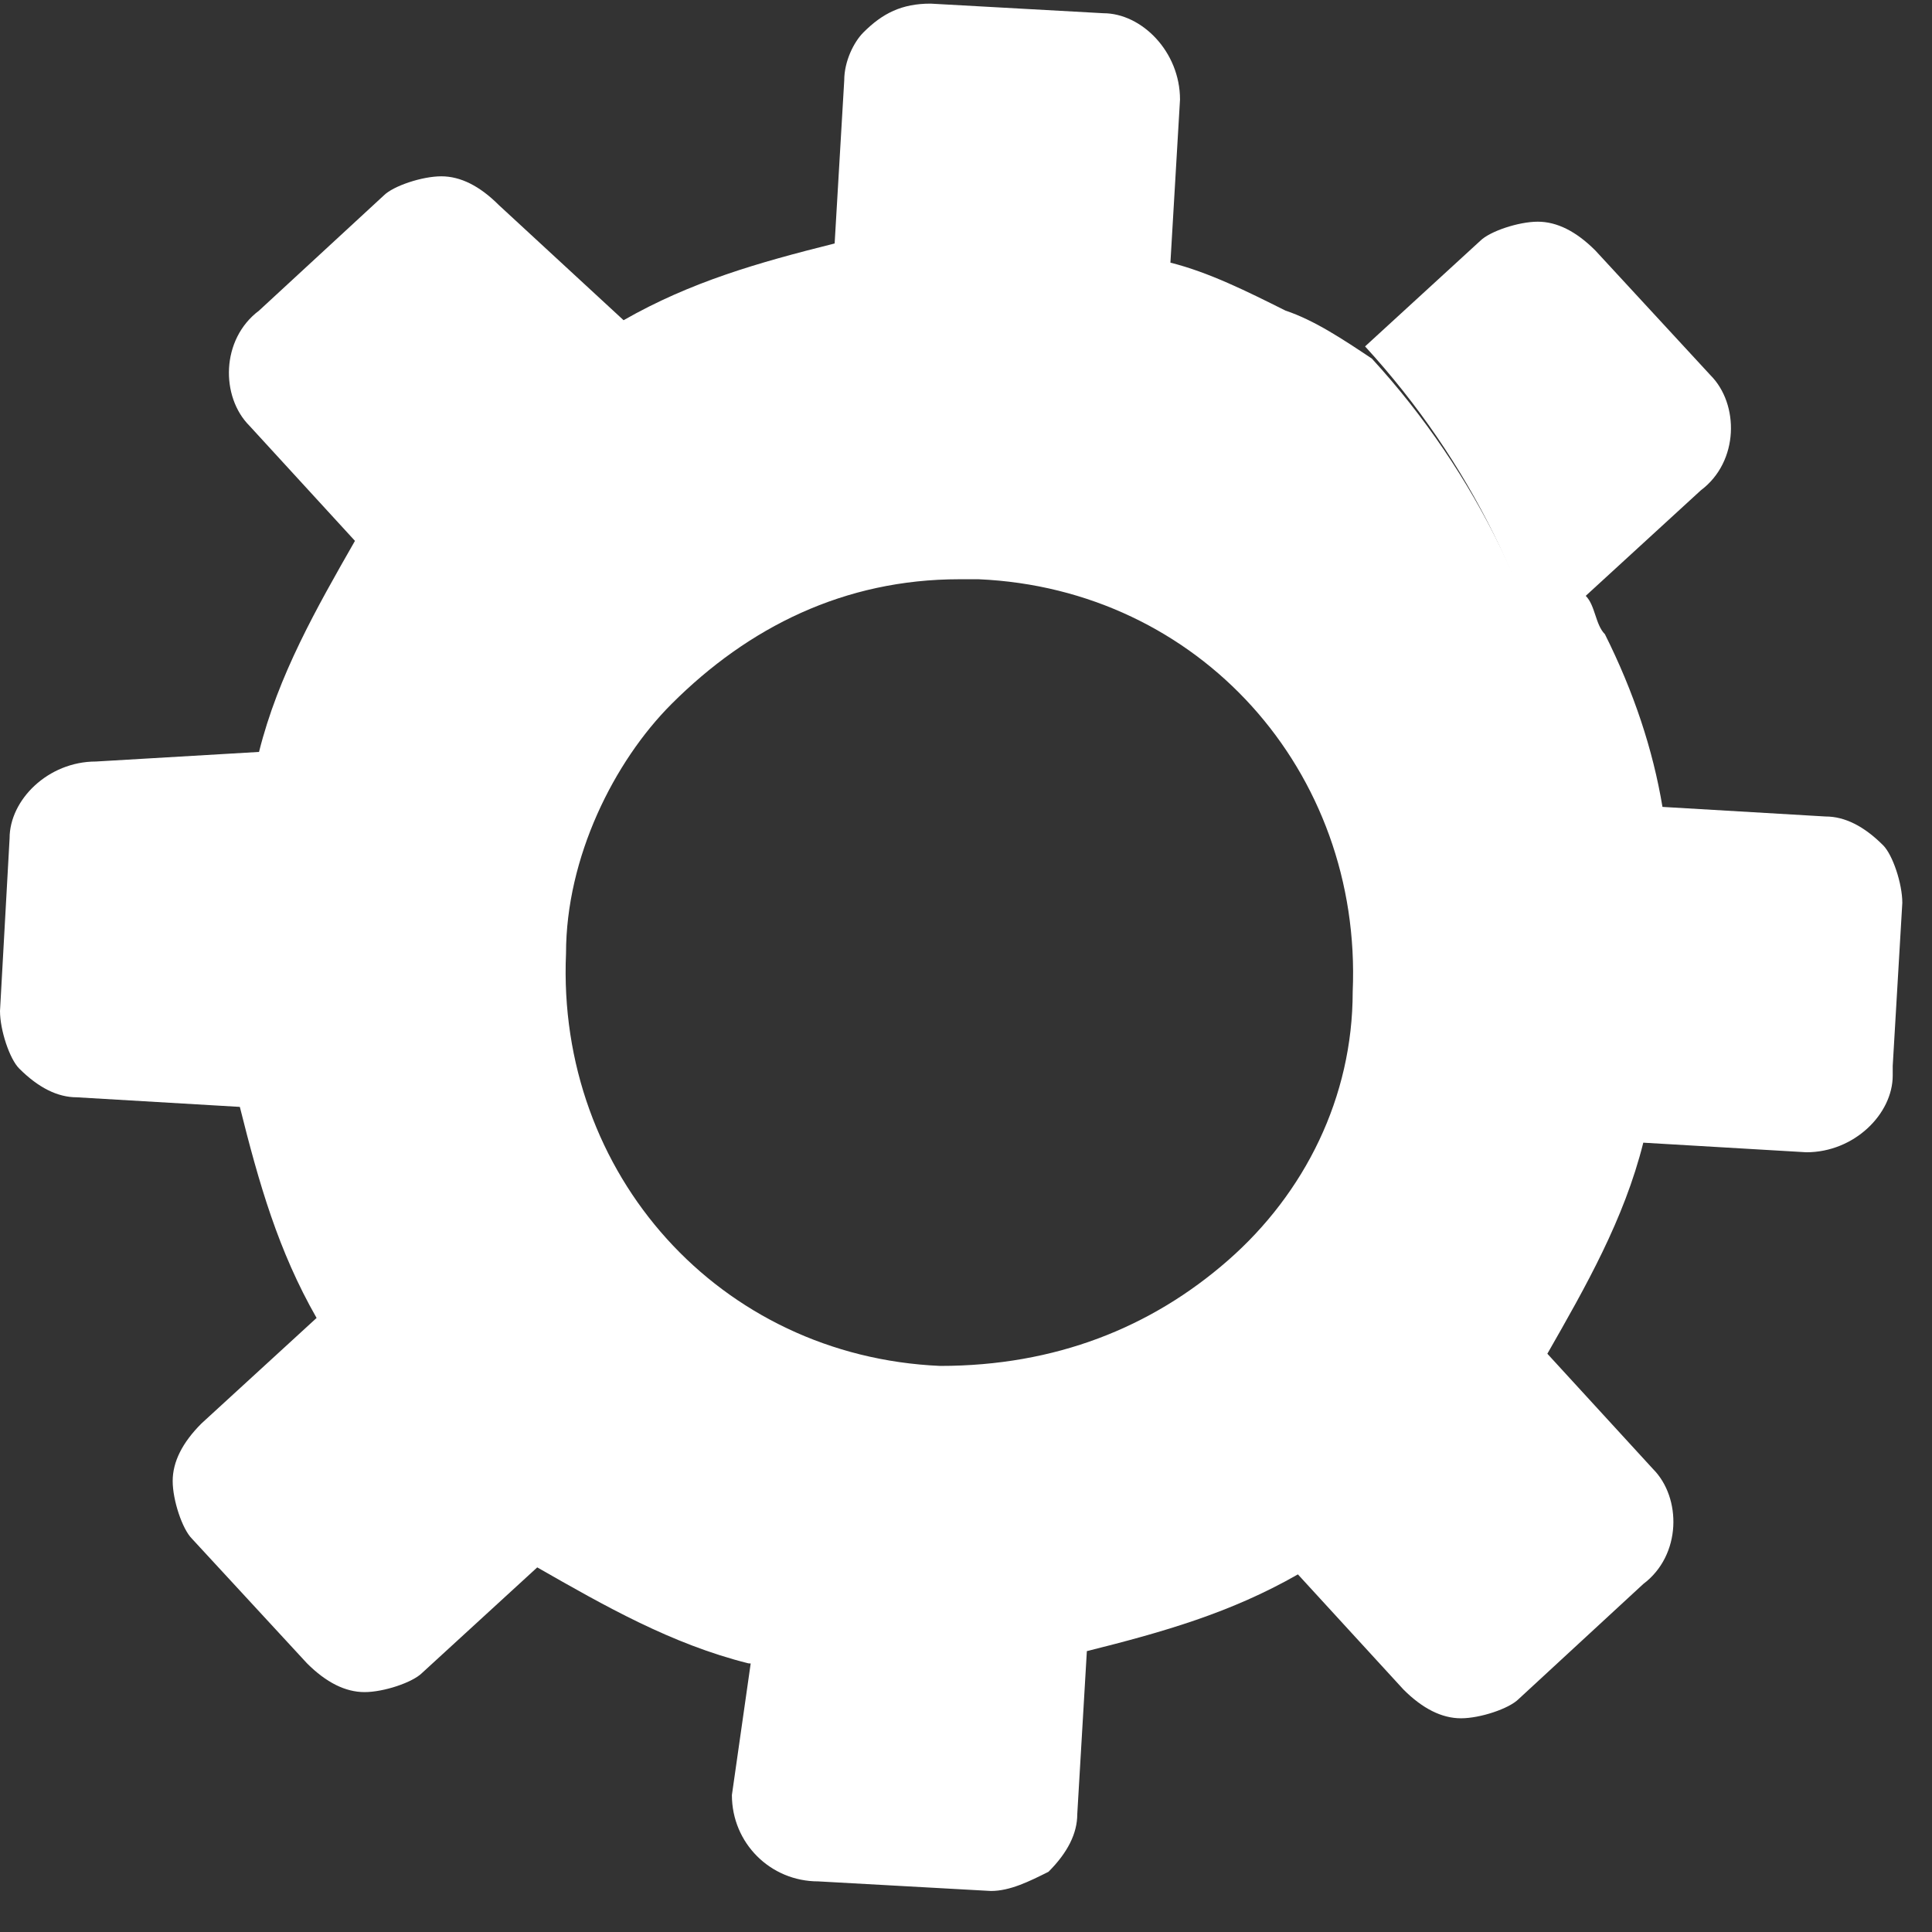 <?xml version="1.0" encoding="UTF-8" standalone="no"?>
<!-- Generator: Adobe Illustrator 24.3.0, SVG Export Plug-In . SVG Version: 6.00 Build 0)  -->

<svg
   version="1.1"
   id="Capa_1"
   x="0px"
   y="0px"
   viewBox="0 0 32 32"
   style="enable-background:new 0 0 32 32;"
   xml:space="preserve"
   sodipodi:docname="node-white.svg"
   inkscape:version="1.2.2 (b0a8486541, 2022-12-01)"
   xmlns:inkscape="http://www.inkscape.org/namespaces/inkscape"
   xmlns:sodipodi="http://sodipodi.sourceforge.net/DTD/sodipodi-0.dtd"
   xmlns="http://www.w3.org/2000/svg"
   xmlns:svg="http://www.w3.org/2000/svg"><rect x="0" y="0" width="32" height="32" fill="#333333" stroke="none"/><defs
   id="defs1928">
	
	
</defs><sodipodi:namedview
   id="namedview1926"
   pagecolor="#000000"
   bordercolor="#666666"
   borderopacity="1.0"
   inkscape:showpageshadow="2"
   inkscape:pageopacity="0"
   inkscape:pagecheckerboard="true"
   inkscape:deskcolor="#d1d1d1"
   showgrid="false"
   inkscape:zoom="7.375"
   inkscape:cx="15.932203"
   inkscape:cy="16.20339"
   inkscape:window-width="1920"
   inkscape:window-height="1011"
   inkscape:window-x="0"
   inkscape:window-y="32"
   inkscape:window-maximized="1"
   inkscape:current-layer="g1921" />
<style
   type="text/css"
   id="style1907">
	.st0{fill:#17B5C8;}
	.st1{fill:#11828F;}
	.st2{fill:none;}
	.st3{fill:#A6D100;}
	.st4{fill:#89AB00;}
	.st5{fill:#5F7993;}
	.st6{fill:#405162;}
	.st7{fill:#FFFFFF;}
	.st8{fill:#3A5368;}
</style>
<g
   id="g1921"
   transform="matrix(1.589,0,0,1.589,0,-18.849)">
		<path
   class="st2"
   d="m 10.2,17.8 c -0.1,0 -0.1,0 -0.2,0 -1.2,0 -2.2,0.5 -3,1.3 -0.7,0.7 -1.1,1.6 -1.1,2.6 -0.1,2.3 1.7,4.2 3.9,4.3 1.2,0 2.2,-0.4 3,-1.1 0.8,-0.7 1.3,-1.7 1.3,-2.8 0.1,-2.2 -1.6,-4.2 -3.9,-4.3 z"
   id="path1915" />
		<path
   class="st3"
   d="m 15.8,24.4 c 1.3,-2.9 0.7,-6.4 -1.5,-8.8 v 0 0 C 14,15.4 13.7,15.2 13.4,15.1 13,14.9 12.6,14.7 12.2,14.6 l 0.1,-1.7 C 12.3,12.4 11.9,12 11.5,12 L 9.7,11.9 C 9.4,11.9 9.2,12 9,12.2 8.9,12.3 8.8,12.5 8.8,12.7 L 8.7,14.4 C 7.9,14.6 7.2,14.8 6.5,15.2 L 5.2,14 C 5,13.8 4.8,13.7 4.6,13.7 4.4,13.7 4.1,13.8 4,13.9 L 2.7,15.1 C 2.3,15.4 2.3,16 2.6,16.3 l 1.1,1.2 c -0.4,0.7 -0.8,1.4 -1,2.2 L 1,19.8 c -0.5,0 -0.9,0.4 -0.9,0.8 L 0,22.4 c 0,0.2 0.1,0.5 0.2,0.6 0.2,0.2 0.4,0.3 0.6,0.3 l 1.7,0.1 c 0.2,0.8 0.4,1.5 0.8,2.2 l -1.2,1.1 c -0.2,0.2 -0.3,0.4 -0.3,0.6 0,0.2 0.1,0.5 0.2,0.6 l 1.2,1.3 c 0.2,0.2 0.4,0.3 0.6,0.3 0.2,0 0.5,-0.1 0.6,-0.2 l 1.2,-1.1 c 0.7,0.4 1.4,0.8 2.2,1 3.5,0.3 6.7,-1.7 8,-4.8 z m -3,0.6 c -0.8,0.7 -1.8,1.1 -3,1.1 -2.3,-0.1 -4,-2 -3.9,-4.3 0,-1 0.5,-2 1.1,-2.6 0.8,-0.8 1.8,-1.3 3,-1.3 0.1,0 0.1,0 0.2,0 2.3,0.1 4,2 3.9,4.3 0,1.1 -0.5,2.1 -1.3,2.8 z"
   id="path1917"
   style="fill:#ffffff" />
		<path
   class="st4"
   d="m 8.529,31.473 1.8,0.1 c 0,0 0,0 0,0 0.2,0 0.4,-0.1 0.6,-0.2 0.2,-0.2 0.3,-0.4 0.3,-0.6 l 0.1,-1.7 c 0.8,-0.2 1.5,-0.4 2.2,-0.8 l 1.1,1.2 c 0.2,0.2 0.4,0.3 0.6,0.3 0.2,0 0.5,-0.1 0.6,-0.2 l 1.3,-1.2 c 0.4,-0.3 0.4,-0.9 0.1,-1.2 l -1.1,-1.2 c 0.4,-0.7 0.8,-1.4 1,-2.2 l 1.7,0.1 c 0.5,0 0.9,-0.4 0.9,-0.8 v -0.1 l 0.1,-1.7 c 0,-0.2 -0.1,-0.5 -0.2,-0.6 -0.2,-0.2 -0.4,-0.3 -0.6,-0.3 l -1.7,-0.1 c -0.1,-0.6 -0.3,-1.2 -0.6,-1.8 -0.1,-0.1 -0.1,-0.3 -0.2,-0.4 l 1.2,-1.1 c 0.4,-0.3 0.4,-0.9 0.1,-1.2 l -1.2,-1.3 c -0.2,-0.2 -0.4,-0.3 -0.6,-0.3 -0.2,0 -0.5,0.1 -0.6,0.2 l -1.2,1.1 v 0 c 2.2,2.4 2.8,5.8 1.5,8.8 -1.3,3.1 -4.5,5.1 -7.9,4.9 l -0.2,1.4 c 0,0.5 0.4,0.9 0.9,0.9 z"
   id="path1919"
   style="fill:#ffffff;fill-opacity:1" />
	</g>
</svg>
